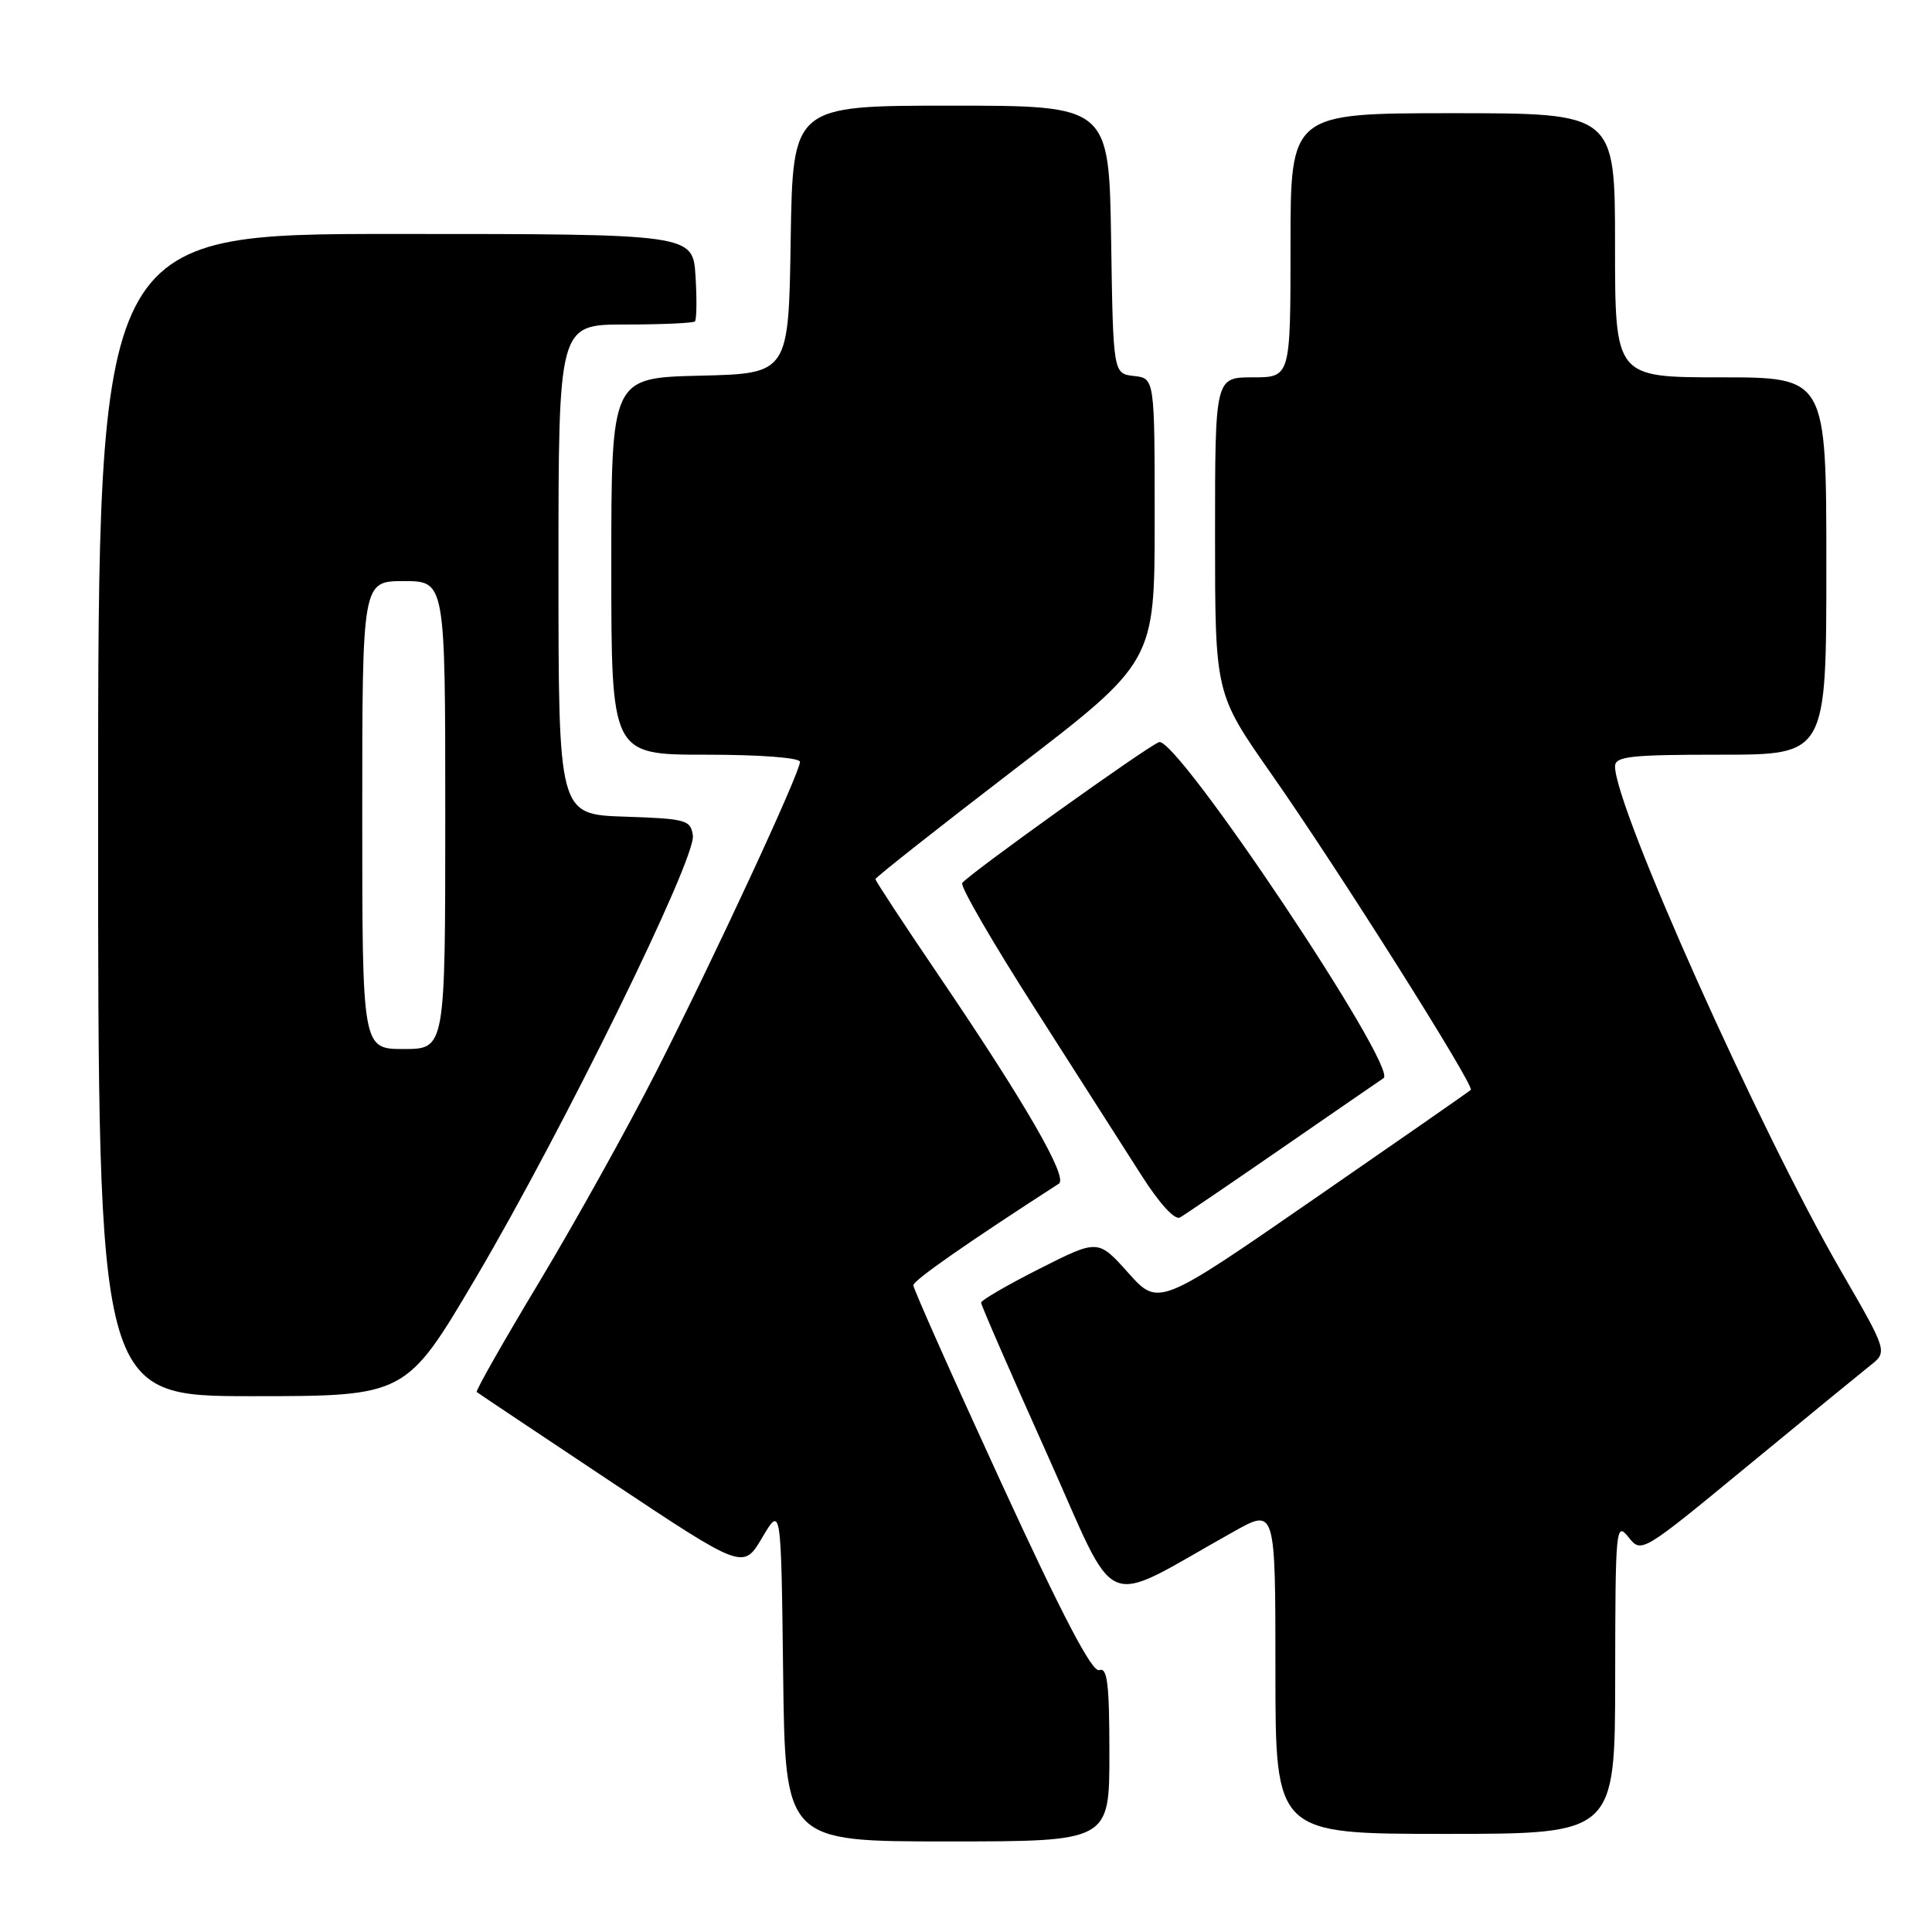 <?xml version="1.0" encoding="UTF-8" standalone="no"?>
<!DOCTYPE svg PUBLIC "-//W3C//DTD SVG 1.1//EN" "http://www.w3.org/Graphics/SVG/1.1/DTD/svg11.dtd" >
<svg xmlns="http://www.w3.org/2000/svg" xmlns:xlink="http://www.w3.org/1999/xlink" version="1.1" viewBox="0 0 256 256">
 <g >
 <path fill="currentColor"
d=" M 147.00 232.39 C 147.00 223.12 146.73 220.89 145.66 221.30 C 144.73 221.66 140.83 214.22 132.66 196.45 C 126.25 182.51 121.01 170.74 121.02 170.30 C 121.03 169.66 128.13 164.70 140.31 156.84 C 141.56 156.03 135.82 146.10 124.35 129.20 C 119.76 122.44 116.00 116.72 116.00 116.49 C 116.00 116.26 124.33 109.69 134.50 101.89 C 153.00 87.71 153.00 87.71 153.00 68.92 C 153.00 50.13 153.00 50.13 150.25 49.82 C 147.50 49.50 147.50 49.50 147.23 31.75 C 146.95 14.00 146.95 14.00 126.00 14.00 C 105.05 14.00 105.05 14.00 104.77 31.75 C 104.50 49.50 104.50 49.50 92.75 49.78 C 81.00 50.06 81.00 50.06 81.00 75.03 C 81.00 100.00 81.00 100.00 93.50 100.00 C 100.73 100.00 106.00 100.40 106.00 100.95 C 106.00 102.40 94.68 126.80 86.96 141.99 C 83.18 149.42 76.21 161.95 71.47 169.84 C 66.73 177.72 62.99 184.30 63.17 184.45 C 63.35 184.60 71.37 189.96 80.99 196.36 C 98.48 207.99 98.48 207.99 100.99 203.75 C 103.50 199.50 103.50 199.50 103.77 221.75 C 104.04 244.00 104.04 244.00 125.52 244.00 C 147.00 244.00 147.00 244.00 147.00 232.39 Z  M 214.02 222.25 C 214.04 202.42 214.12 201.60 215.77 203.67 C 217.50 205.83 217.50 205.83 231.50 194.30 C 239.20 187.96 246.54 181.95 247.81 180.94 C 250.13 179.11 250.13 179.11 243.88 168.31 C 233.11 149.66 214.00 106.98 214.00 101.56 C 214.00 100.22 215.99 100.00 228.00 100.00 C 242.00 100.00 242.00 100.00 242.00 75.00 C 242.00 50.00 242.00 50.00 228.00 50.00 C 214.00 50.00 214.00 50.00 214.00 32.50 C 214.00 15.00 214.00 15.00 192.50 15.00 C 171.00 15.00 171.00 15.00 171.00 32.50 C 171.00 50.00 171.00 50.00 166.00 50.00 C 161.00 50.00 161.00 50.00 161.00 70.94 C 161.00 91.89 161.00 91.89 168.41 102.48 C 177.29 115.15 195.44 143.91 194.89 144.42 C 194.68 144.62 185.28 151.16 174.00 158.95 C 153.50 173.12 153.50 173.12 149.50 168.66 C 145.50 164.19 145.50 164.19 137.75 168.11 C 133.49 170.26 130.00 172.29 130.00 172.61 C 130.00 172.93 133.91 181.91 138.69 192.56 C 148.42 214.23 145.48 213.00 163.50 202.93 C 169.00 199.85 169.00 199.85 169.00 221.43 C 169.00 243.00 169.00 243.00 191.50 243.00 C 214.00 243.00 214.00 243.00 214.02 222.25 Z  M 63.09 169.25 C 74.54 149.84 92.25 113.76 91.81 110.71 C 91.52 108.65 90.92 108.48 82.75 108.21 C 74.00 107.92 74.00 107.92 74.00 75.46 C 74.00 43.00 74.00 43.00 82.83 43.00 C 87.69 43.00 91.85 42.81 92.08 42.59 C 92.31 42.36 92.35 39.66 92.16 36.59 C 91.81 31.00 91.81 31.00 52.41 31.00 C 13.00 31.00 13.00 31.00 13.00 108.00 C 13.00 185.00 13.00 185.00 33.40 185.00 C 53.80 185.00 53.80 185.00 63.09 169.25 Z  M 169.94 152.08 C 176.78 147.36 182.80 143.21 183.33 142.86 C 185.32 141.51 155.87 97.45 153.57 98.34 C 151.88 98.98 128.12 116.00 127.50 117.01 C 127.22 117.45 131.56 124.94 137.14 133.65 C 142.71 142.37 149.06 152.31 151.25 155.74 C 153.64 159.49 155.68 161.72 156.36 161.32 C 156.99 160.96 163.10 156.80 169.94 152.08 Z  M 48.00 108.00 C 48.00 77.00 48.00 77.00 53.50 77.00 C 59.00 77.00 59.00 77.00 59.00 108.00 C 59.00 139.00 59.00 139.00 53.50 139.00 C 48.00 139.00 48.00 139.00 48.00 108.00 Z "/>
</g>
</svg>